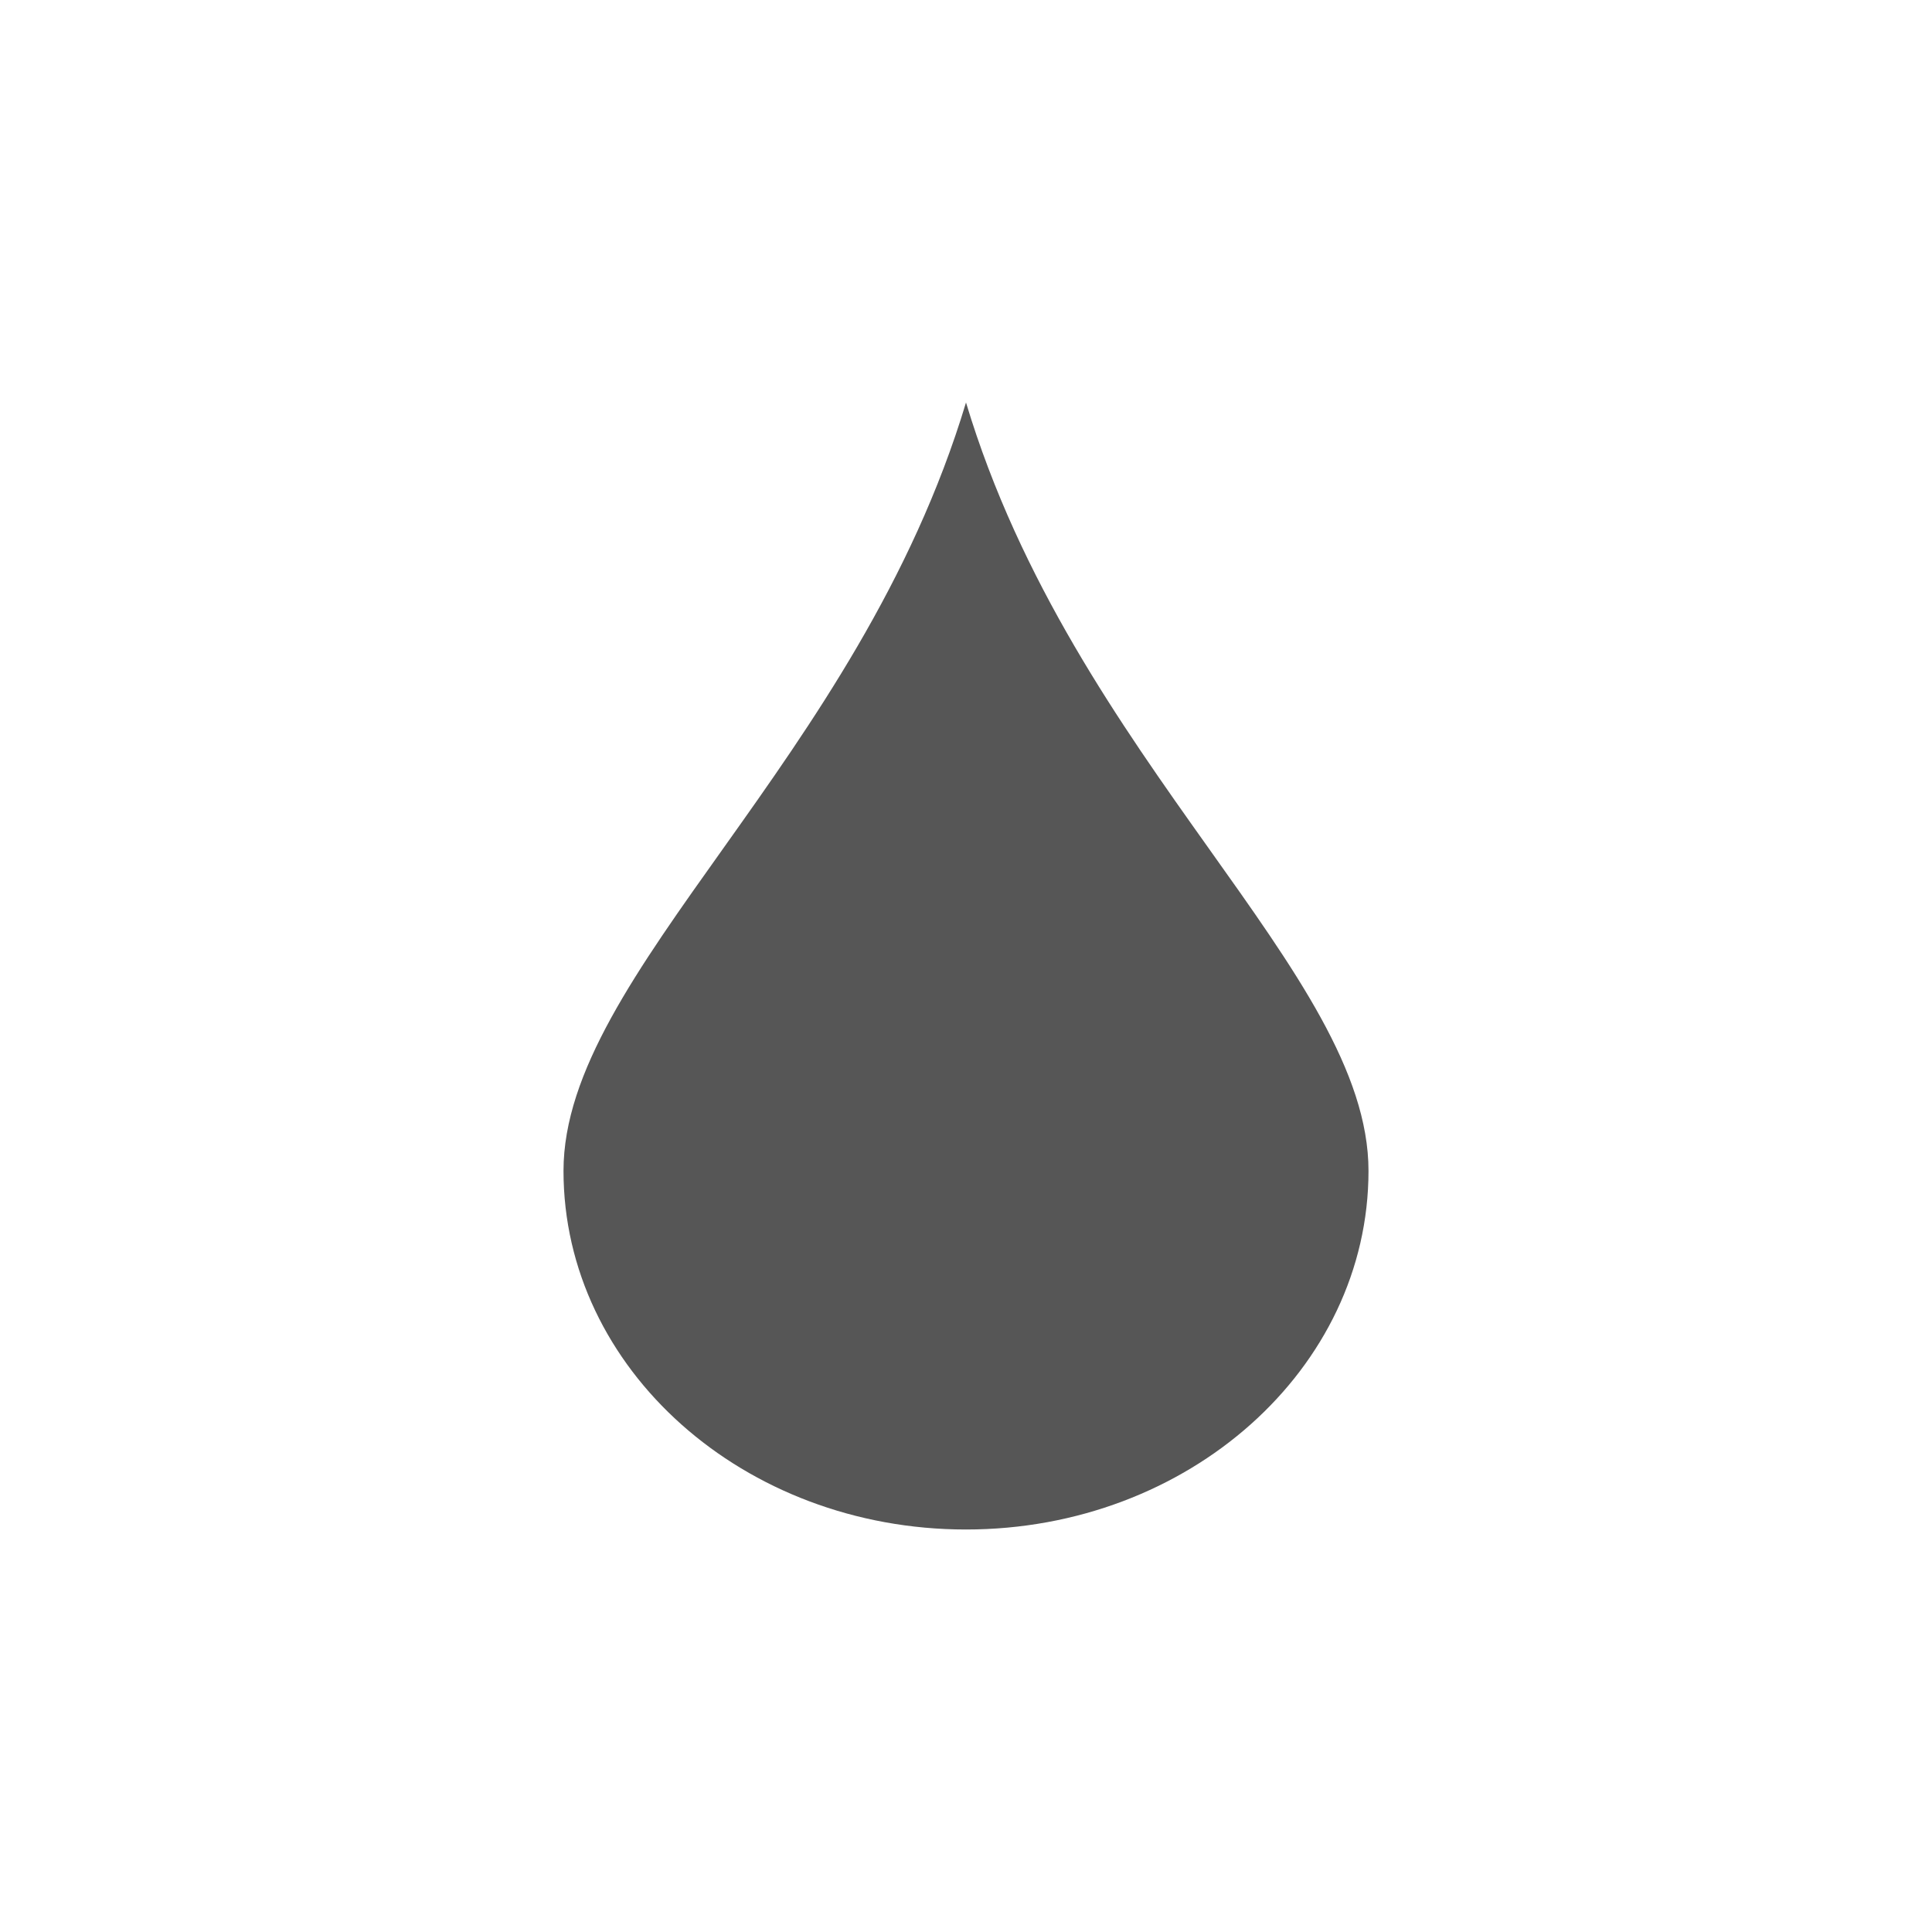 <svg xmlns="http://www.w3.org/2000/svg" width="24" height="24"><defs><style id="current-color-scheme" type="text/css"></style></defs><path d="M12 5c-1.34 4.455-5 7.085-5 9.545S9.239 19 12 19s5-1.995 5-4.455S13.34 9.455 12 5z" fill="currentColor" color="#565656"/></svg>